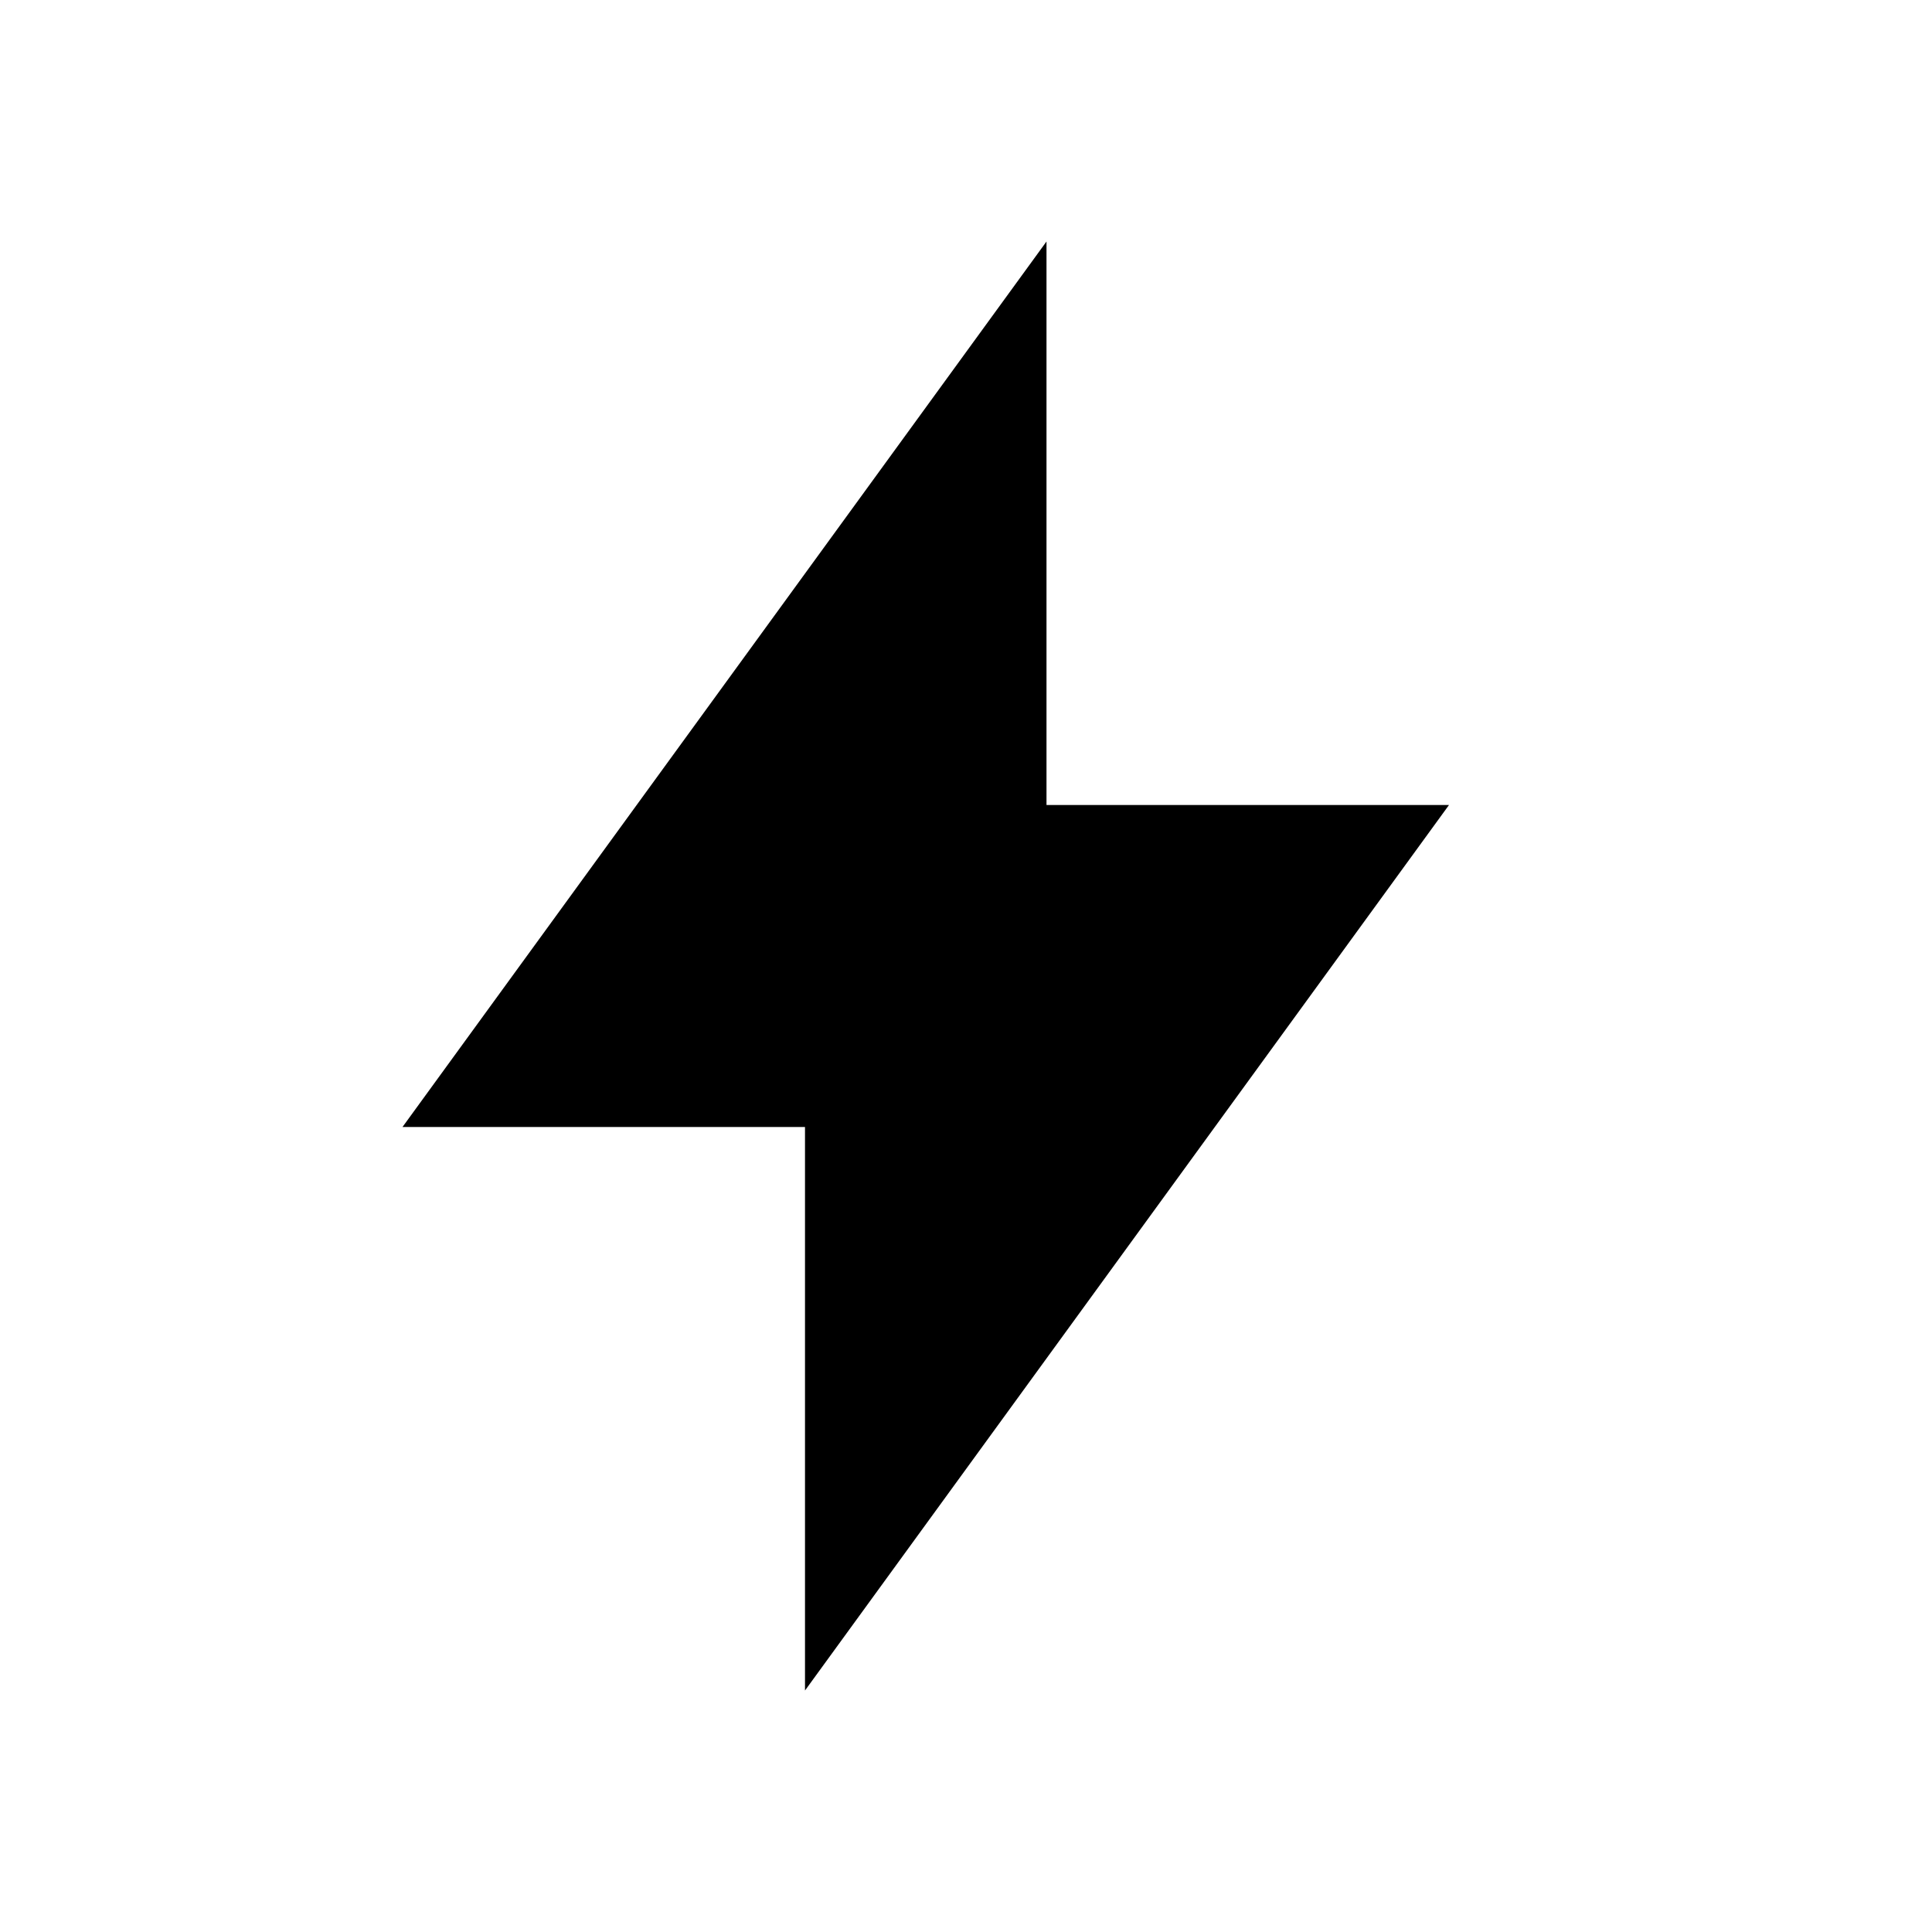 <svg role="img" xmlns="http://www.w3.org/2000/svg" width="24" height="24" viewBox="0 0 24 24" aria-labelledby="boltIconTitle boltIconDesc">
    <title id="boltIconTitle">Bolt</title>
    <desc id="boltIconDesc">Icon of a simplified, geometric bolt</desc>
    <path d="M5 14l8-11v7h5l-8 11v-7z"/>
</svg>
